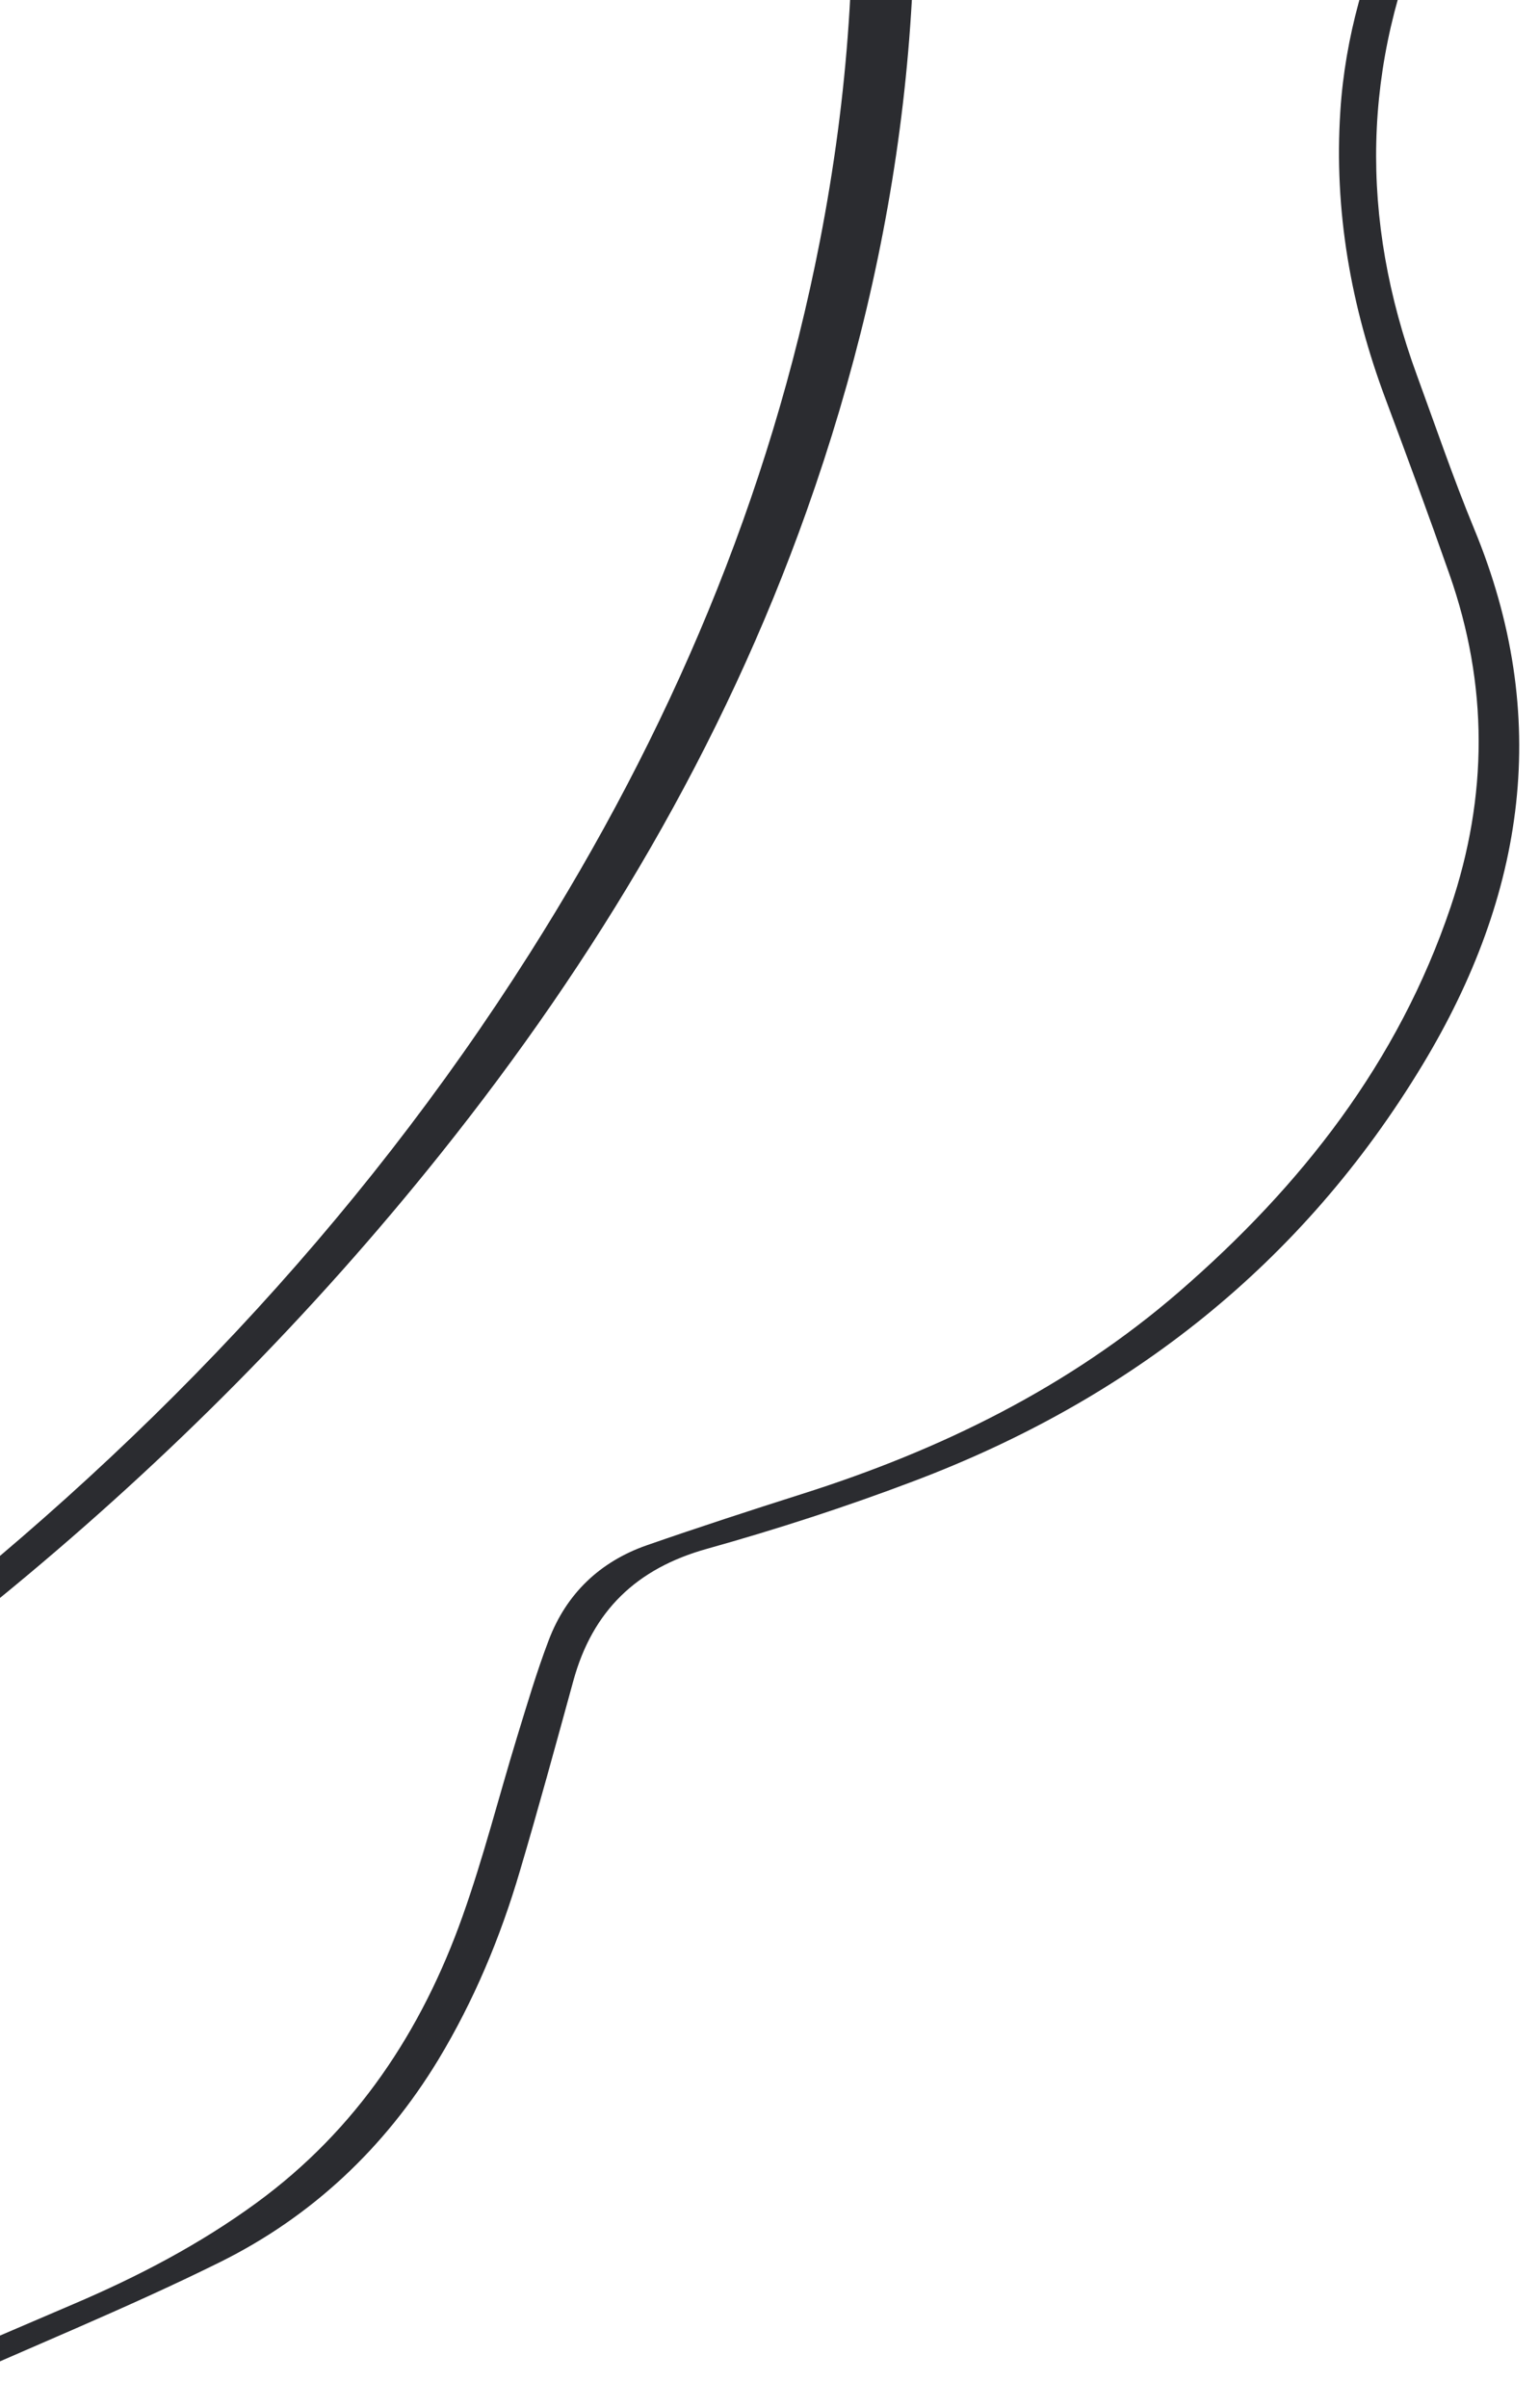 <svg width="110" height="172" viewBox="0 0 110 172" fill="none" xmlns="http://www.w3.org/2000/svg">
<g clip-path="url(#clip0_3073_34882)">
<path d="M-155 272.184C-154.59 271.874 -154.36 271.574 -154.07 271.484C-148.03 269.594 -142.65 266.344 -137.36 262.994C-116.37 249.724 -96.29 235.214 -77.69 218.714C-73.21 214.744 -68.87 210.574 -64.79 206.184C-51.24 191.604 -34.97 181.154 -16.58 173.784C-9.25 170.844 -2.02 167.674 5.25 164.574C9.85 162.614 14.28 160.304 18.33 157.344C25.48 152.124 30.14 145.084 33.06 136.874C34.55 132.694 35.64 128.374 36.94 124.124C37.66 121.784 38.35 119.434 39.22 117.154C40.48 113.834 42.88 111.544 46.23 110.374C49.91 109.094 53.63 107.884 57.34 106.704C67.22 103.574 76.38 99.094 84.28 92.264C93.01 84.704 99.94 75.874 103.68 64.794C106.36 56.864 106.38 48.934 103.6 41.024C102.13 36.834 100.59 32.664 99.03 28.494C96.55 21.864 95.34 15.034 95.8 7.944C96.14 2.624 97.63 -2.406 99.81 -7.246C103.19 -14.746 107.66 -21.566 112.89 -27.886C121.15 -37.856 130.29 -46.926 140.82 -54.506C143.24 -56.246 145.86 -57.756 148.53 -59.086C149.84 -59.736 151.48 -59.796 152.98 -59.996C153.37 -60.046 153.82 -59.596 154.23 -59.166C149.33 -59.196 145.91 -56.146 142.46 -53.536C130.01 -44.096 119.09 -33.106 110.09 -20.296C107 -15.906 104.38 -11.236 102.19 -6.326C97.32 4.594 97.18 15.634 101.27 26.794C102.61 30.454 103.87 34.154 105.36 37.764C110.93 51.194 109.02 63.894 101.69 76.034C93.1 90.264 80.73 99.974 65.28 105.804C60.45 107.634 55.51 109.234 50.54 110.624C45.5 112.024 42.35 115.054 40.98 120.054C39.73 124.604 38.49 129.154 37.15 133.674C35.76 138.394 33.87 142.914 31.32 147.134C27.5 153.424 22.27 158.334 15.73 161.574C8.99 164.914 1.99 167.714 -4.87 170.824C-13.63 174.794 -22.48 178.594 -31.07 182.904C-40.64 187.694 -48.96 194.314 -56.54 201.874C-62.01 207.324 -67.47 212.784 -73.07 218.094C-81.52 226.114 -90.8 233.124 -100.13 240.064C-112.38 249.174 -124.83 257.984 -138.01 265.714C-142.4 268.284 -146.82 270.794 -151.74 272.244C-152.76 272.544 -153.74 272.984 -154.99 272.184H-155Z" fill="#2B2C30"/>
<path d="M37.02 -79.02C39.27 -80.45 40.34 -80.38 41.7 -78.38C44.4 -74.41 47.16 -70.44 49.54 -66.28C57.35 -52.66 62.35 -38.04 64.36 -22.47C66.96 -2.29 64.46 17.35 57.66 36.48C51.67 53.34 42.63 68.48 31.5 82.4C13.05 105.48 -9.6 123.59 -35.24 138.06C-61.19 152.71 -88.84 162.87 -117.93 169.23C-132.05 172.31 -146.31 174.48 -160.72 175.63C-162.07 175.74 -162.08 175.72 -164 174.88C-162.76 174.66 -162.04 174.48 -161.3 174.42C-147.44 173.29 -133.68 171.46 -120.08 168.5C-79.25 159.61 -41.7 143.47 -8.43 117.93C9.8 103.94 25.52 87.56 37.86 68.1C47.82 52.4 55.03 35.53 58.6 17.23C60.62 6.87 61.39 -3.6 60.67 -14.19C59.12 -36.96 51.47 -57.52 38.75 -76.33C38.15 -77.22 37.59 -78.13 37.01 -79.03L37.02 -79.02Z" fill="#2B2C30"/>
</g>
<defs>
<clipPath id="clip0_3073_34882">
<rect width="110" height="172" fill="white"/>
</clipPath>
</defs>
</svg>

